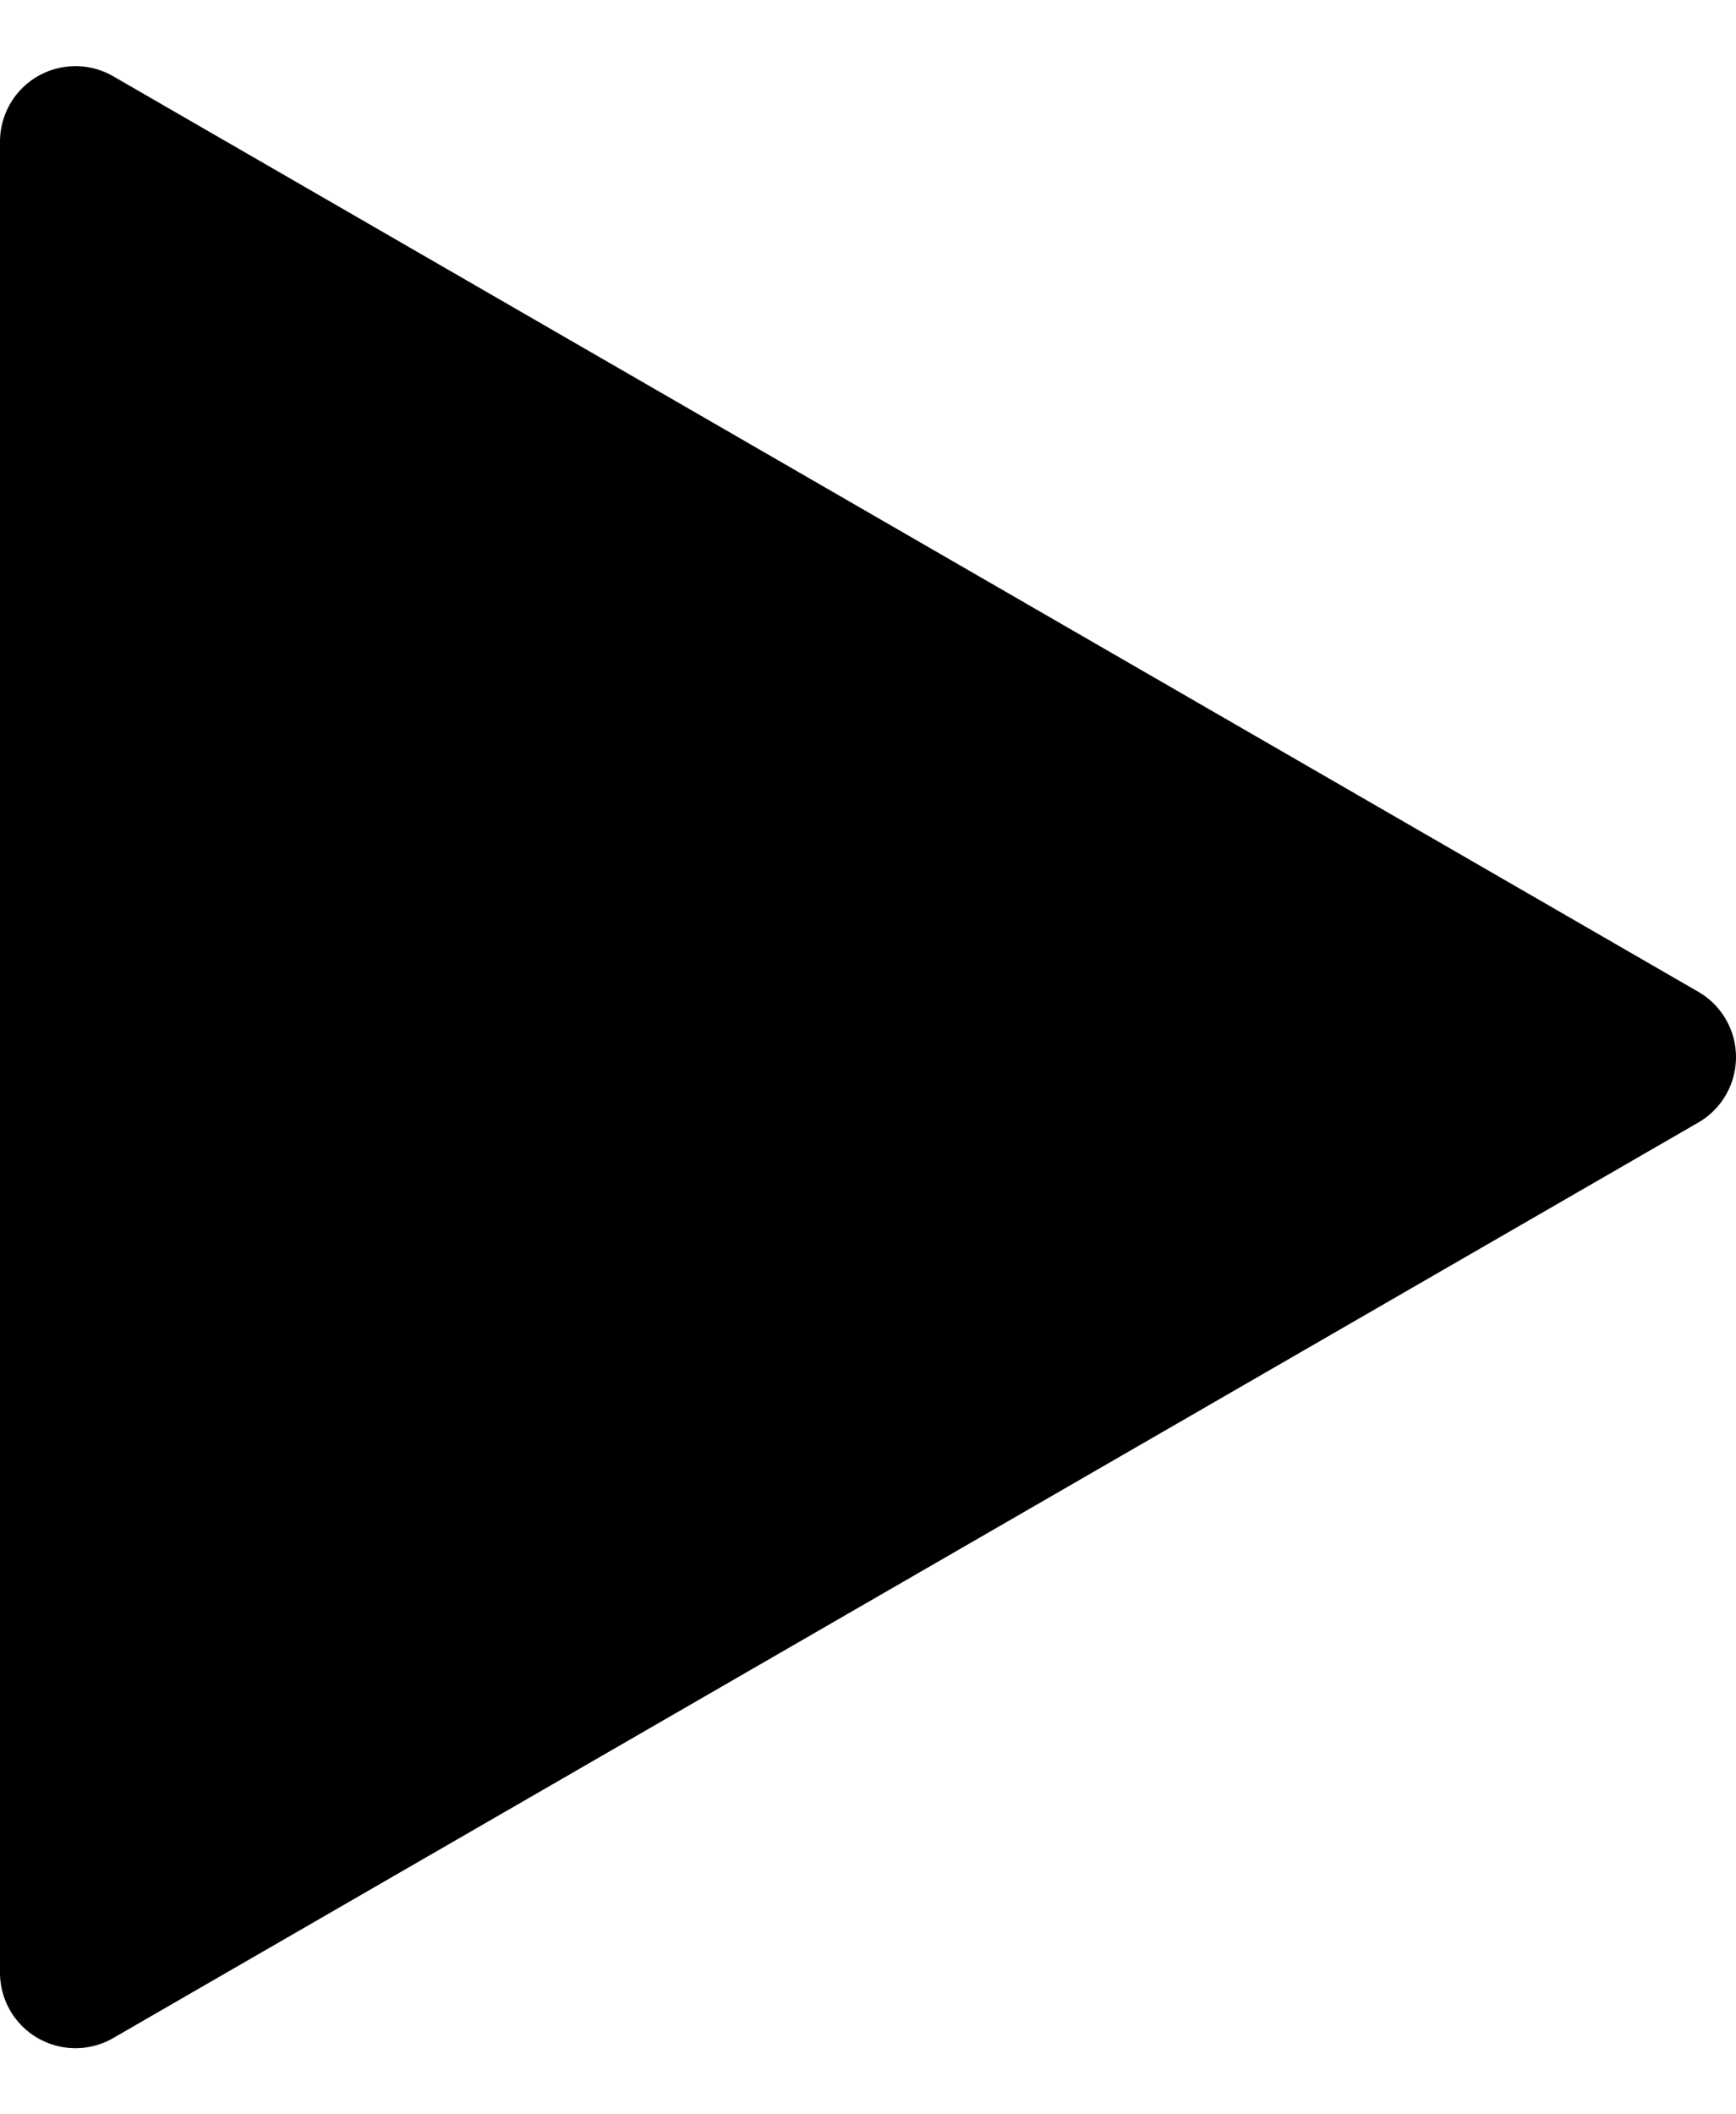 <svg xmlns="http://www.w3.org/2000/svg" width="23" height="28" fill="none">
  <path fill="currentColor" d="M22.5 13.134a1 1 0 0 1 0 1.732L1.5 26.99a1 1 0 0 1-1.5-.866V1.876a1 1 0 0 1 1.5-.866l21 12.124Z" />
</svg>